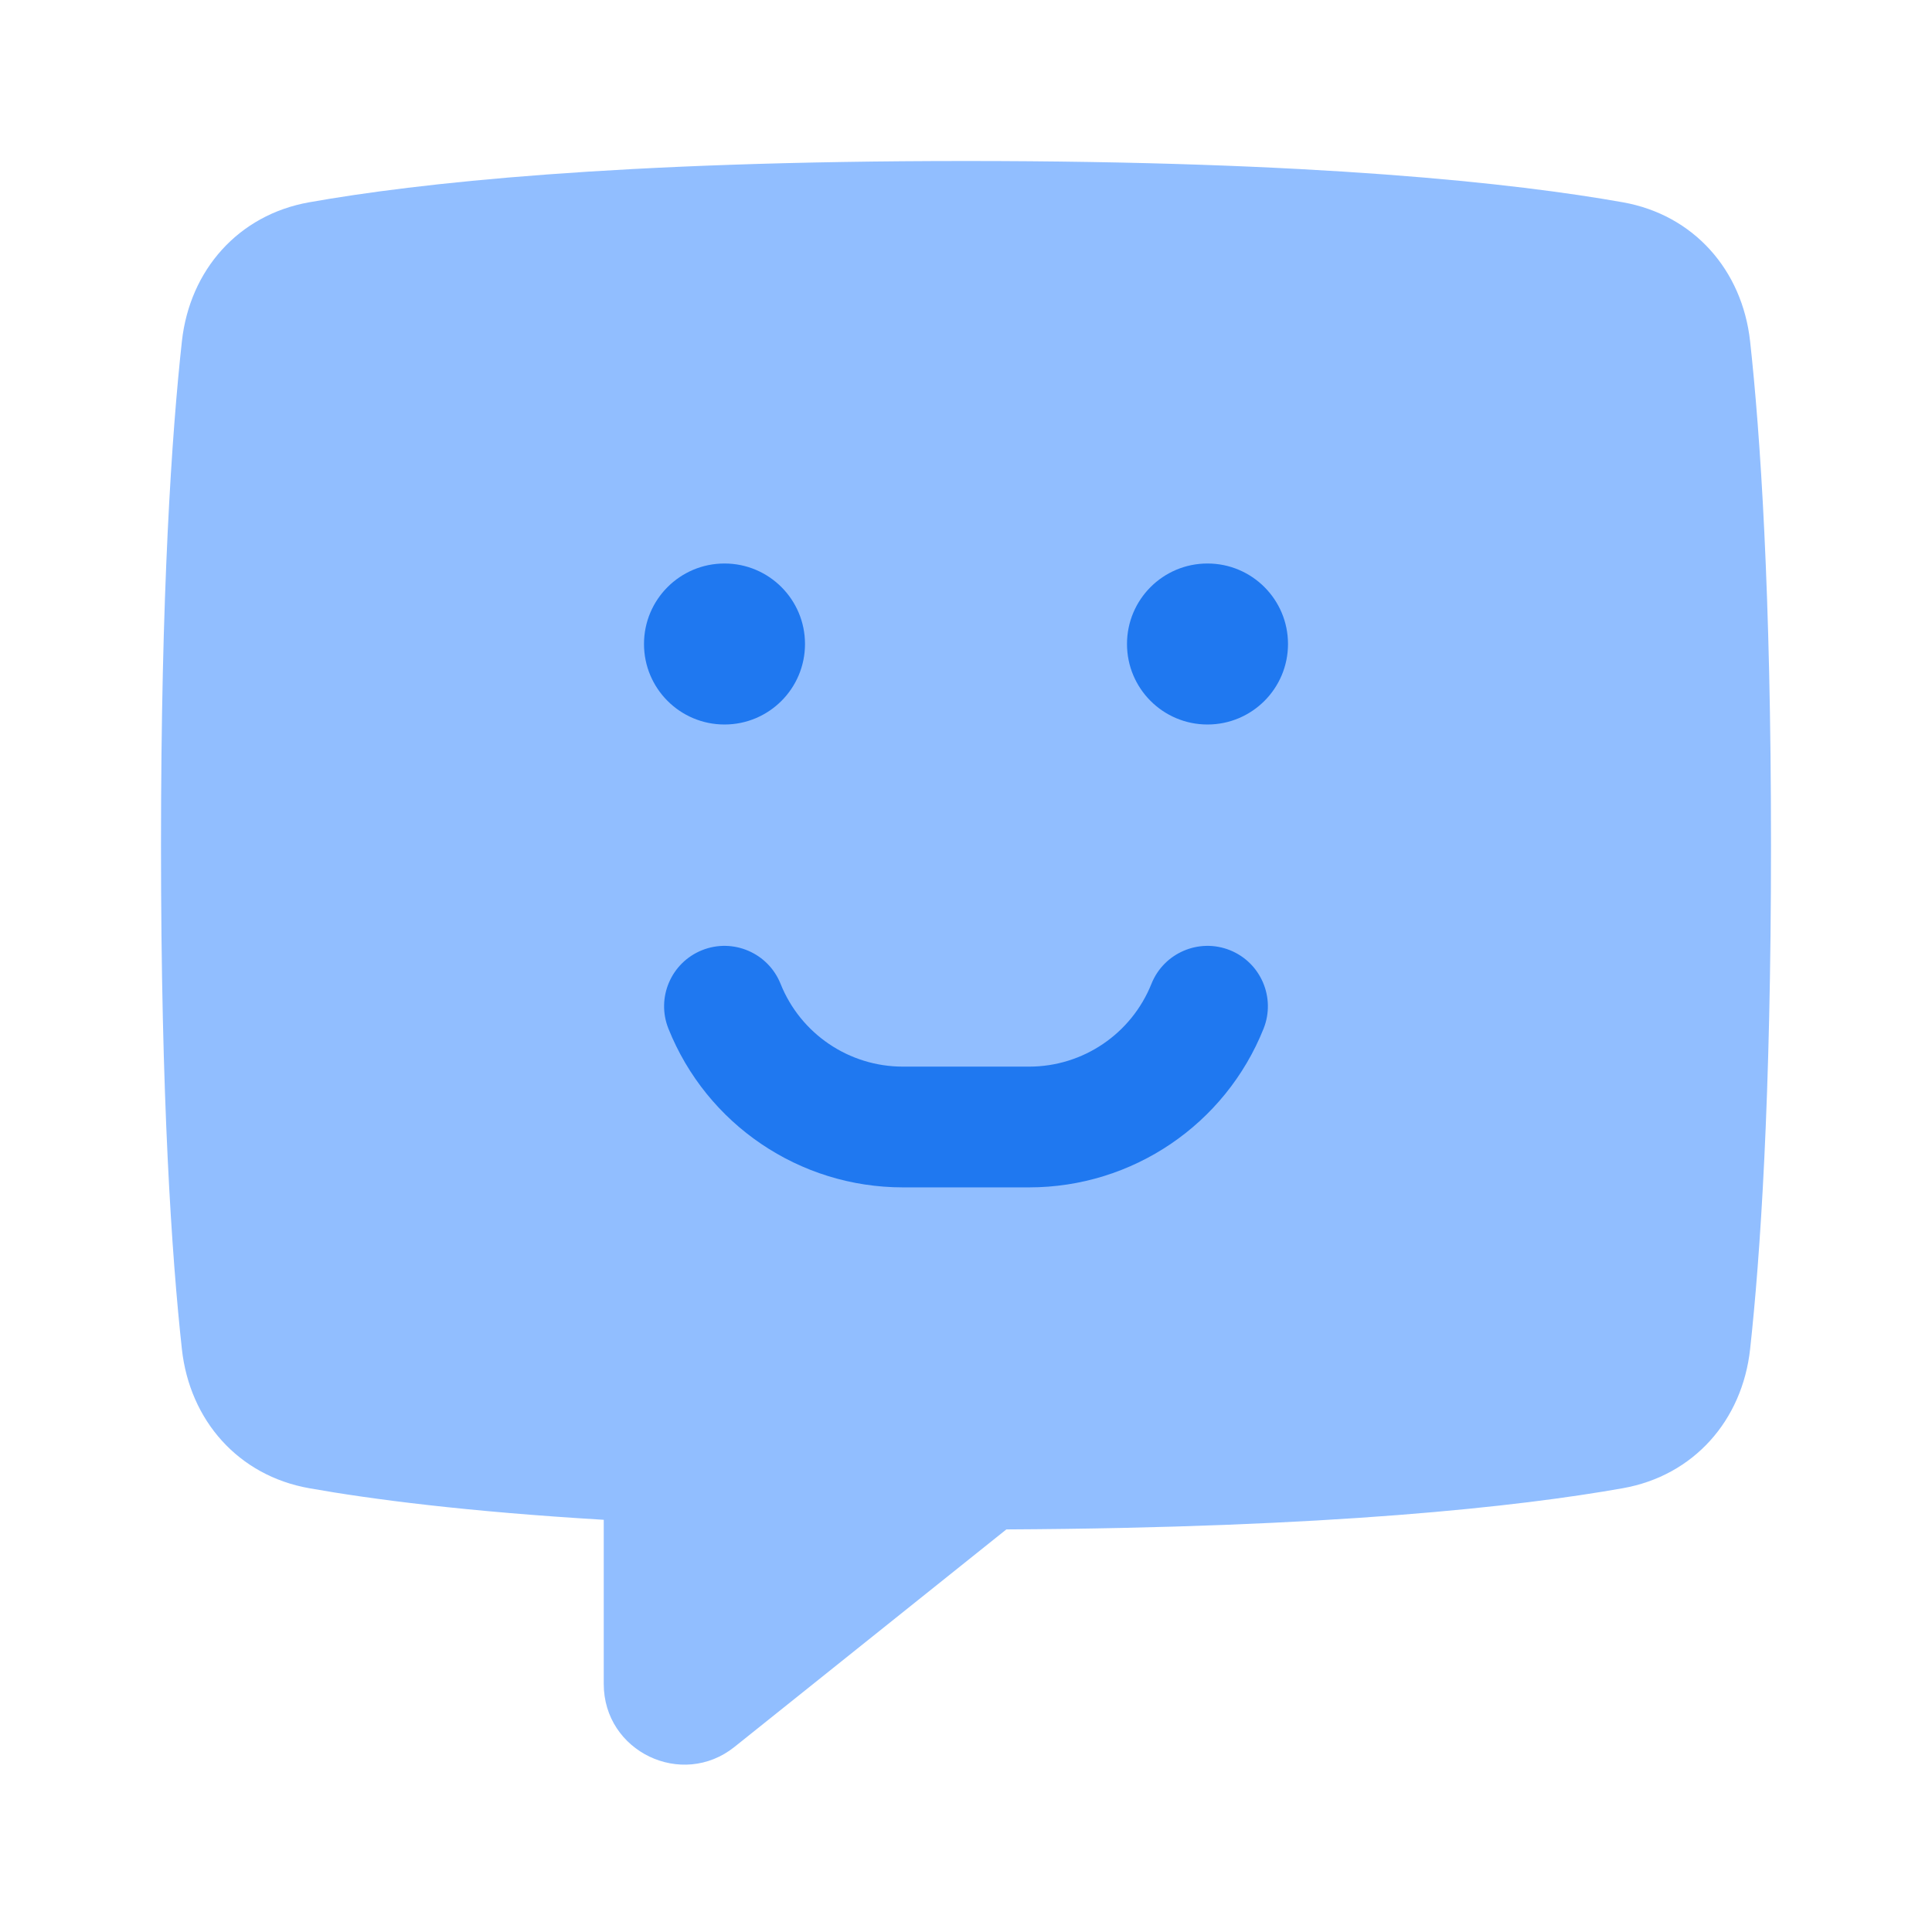 <svg viewBox="0 0 24 24" fill="none" xmlns="http://www.w3.org/2000/svg">




<g transform="matrix(0.5,0,0,0.5,0,0)"><path fill-rule="evenodd" clip-rule="evenodd" d="M7.68 5.026C5.923 5.338 4.714 6.707 4.519 8.481C4.268 10.772 4 14.692 4 21C4 27.308 4.268 31.228 4.519 33.519C4.714 35.293 5.923 36.662 7.68 36.974C9.242 37.252 11.588 37.555 15 37.759V41.839C15 43.516 16.94 44.448 18.249 43.401L25.003 37.998C33.062 37.957 37.752 37.43 40.32 36.974C42.077 36.662 43.286 35.293 43.481 33.519C43.732 31.228 44 27.308 44 21C44 14.692 43.732 10.772 43.481 8.481C43.286 6.707 42.077 5.338 40.32 5.026C37.647 4.551 32.676 4 24 4C15.324 4 10.353 4.551 7.68 5.026Z" fill="#91BEFF"></path><path d="M20 16C20 17.105 19.105 18 18 18C16.895 18 16 17.105 16 16C16 14.895 16.895 14 18 14C19.105 14 20 14.895 20 16Z" fill="#1F78F0"></path><path d="M32 16C32 17.105 31.105 18 30 18C28.895 18 28 17.105 28 16C28 14.895 28.895 14 30 14C31.105 14 32 14.895 32 16Z" fill="#1F78F0"></path><path fill-rule="evenodd" clip-rule="evenodd" d="M17.443 23.607C18.212 23.3 19.085 23.674 19.393 24.443C19.89 25.685 21.093 26.5 22.431 26.5H25.569C26.907 26.5 28.11 25.685 28.607 24.443C28.915 23.674 29.788 23.3 30.557 23.607C31.326 23.915 31.7 24.788 31.393 25.557C30.44 27.939 28.134 29.5 25.569 29.5H22.431C19.866 29.5 17.56 27.939 16.607 25.557C16.299 24.788 16.674 23.915 17.443 23.607Z" fill="#1F78F0"></path></g></svg>
